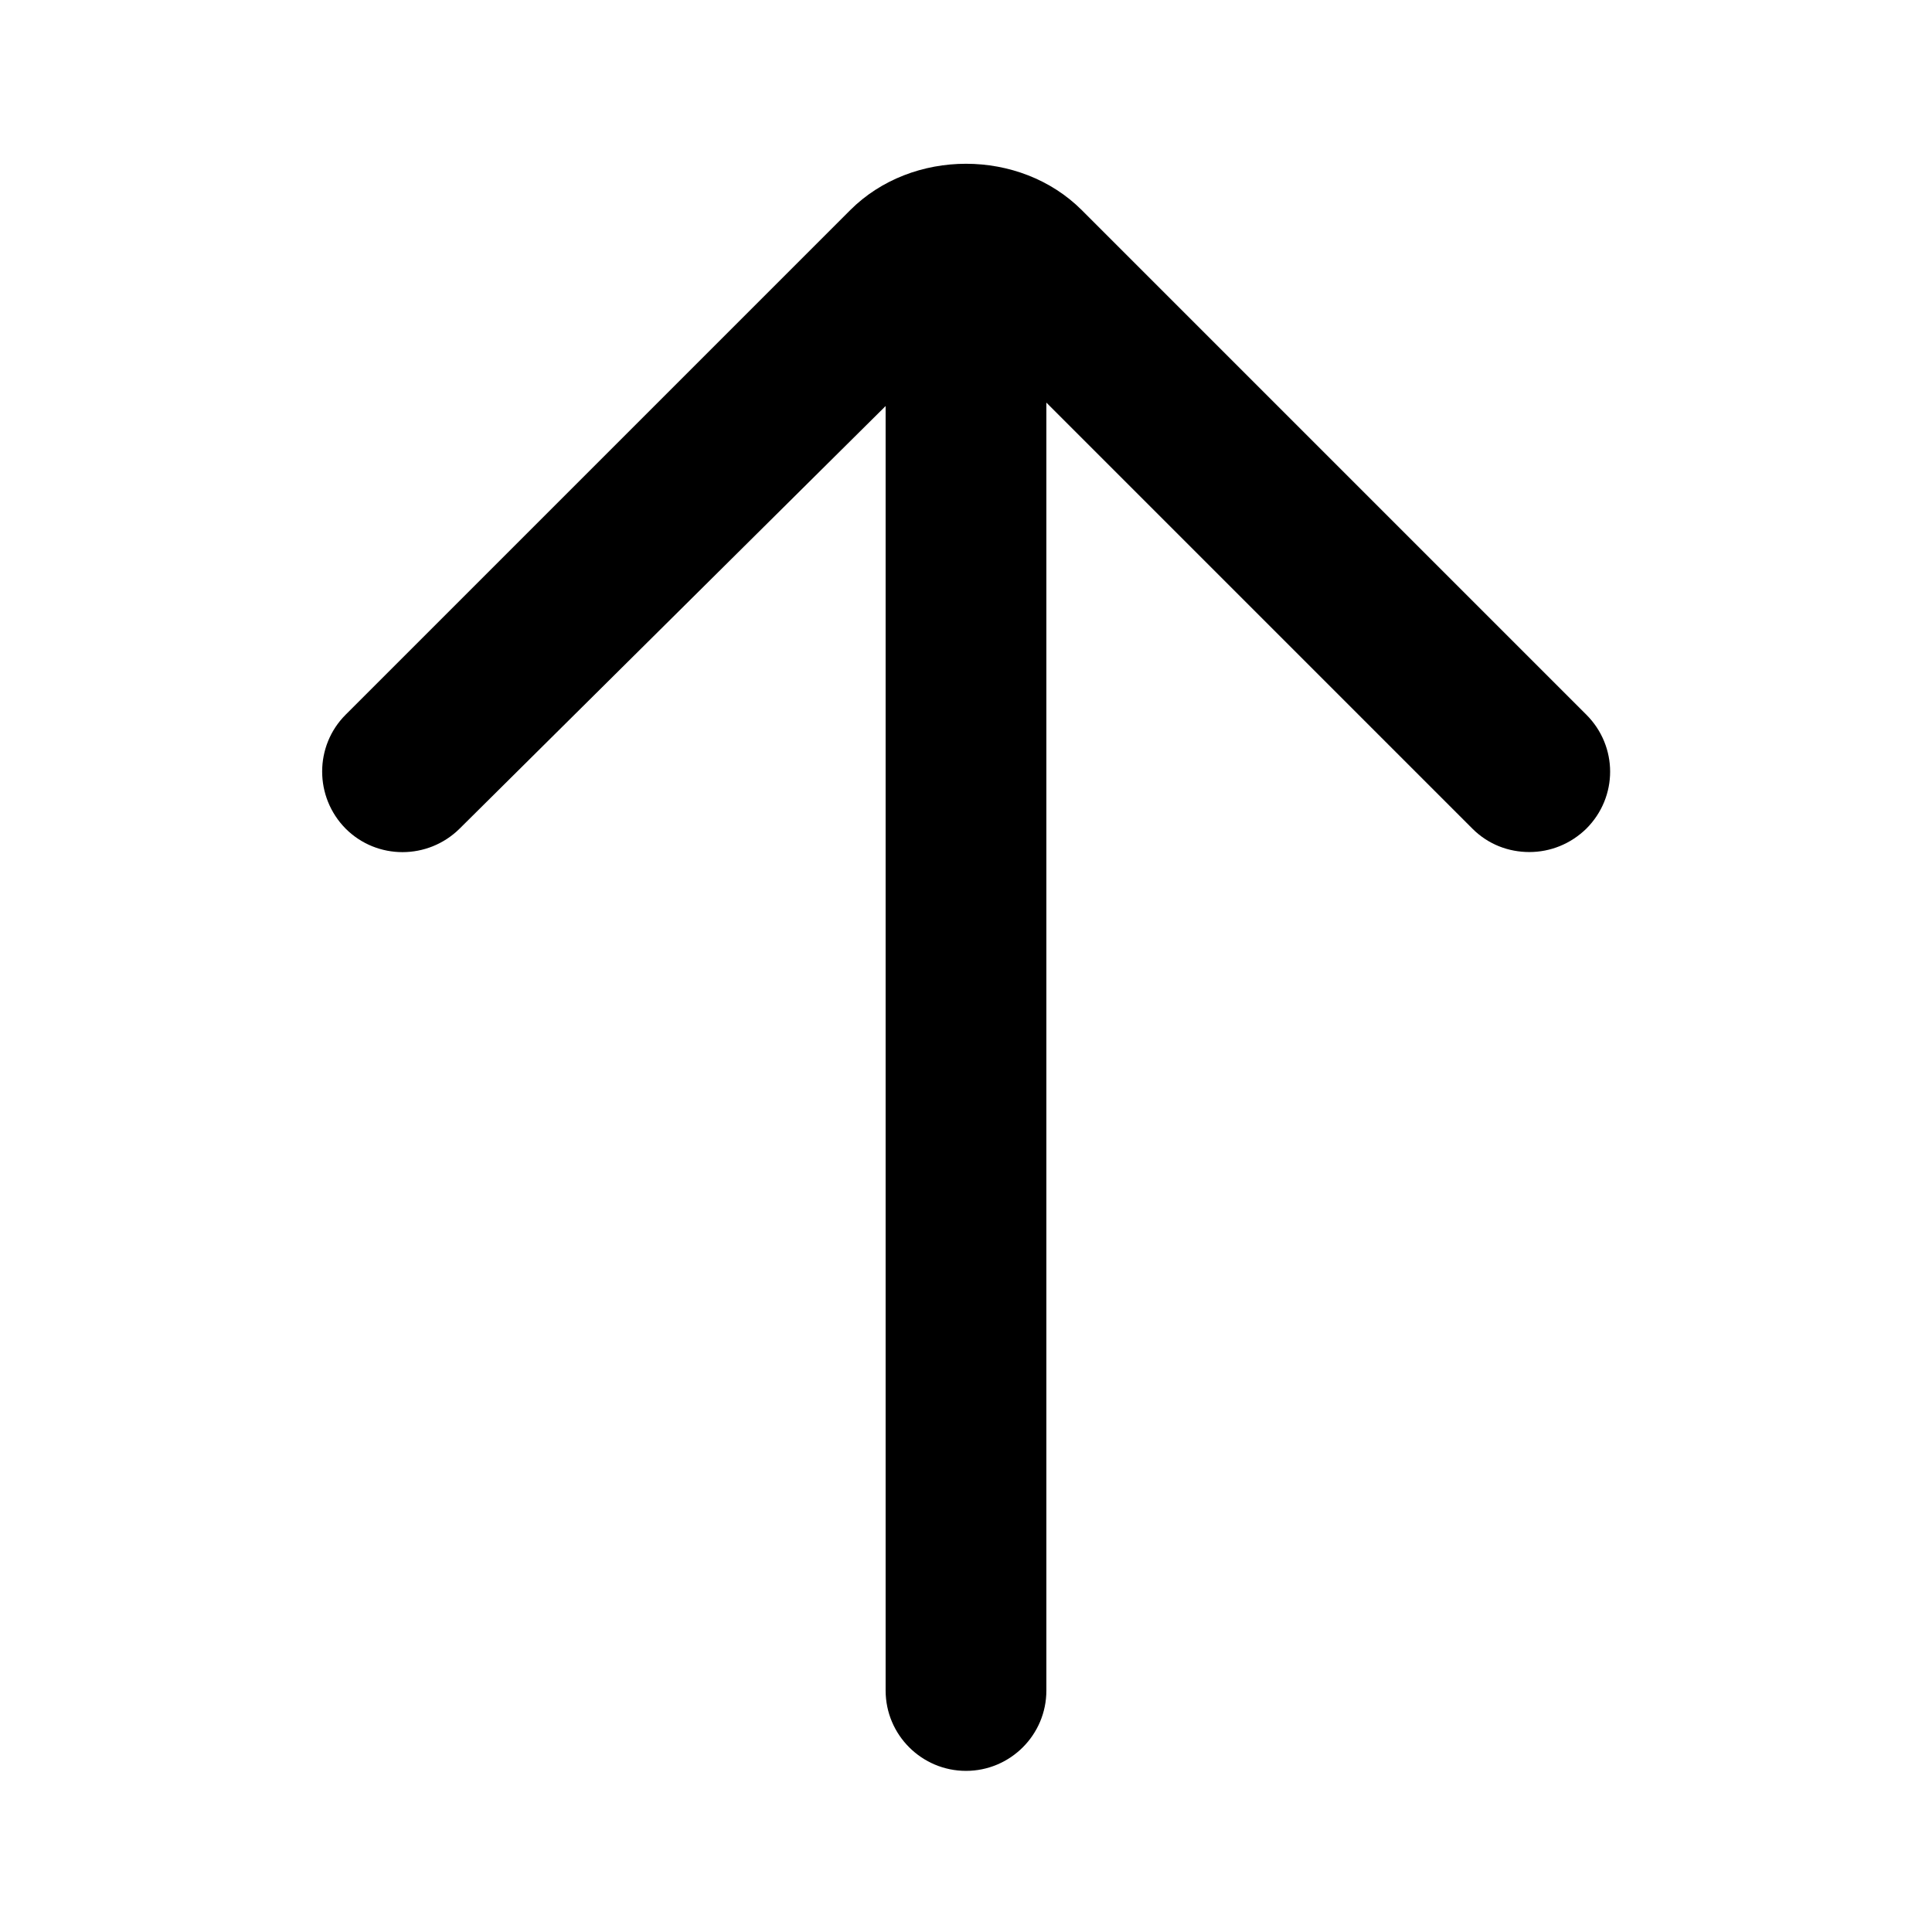 <?xml version="1.0" encoding="utf-8"?>
<!-- Generator: Adobe Illustrator 26.2.1, SVG Export Plug-In . SVG Version: 6.00 Build 0)  -->
<svg version="1.1" id="icon" xmlns="http://www.w3.org/2000/svg" xmlns:xlink="http://www.w3.org/1999/xlink" x="0px" y="0px"
	 viewBox="0 0 512 512" style="enable-background:new 0 0 512 512;" xml:space="preserve">
<g>
	<path d="M420.4,189.4L286.7,55.7c-16.4-16.4-45-16.4-61.4,0L91.6,189.4c-8.3,8.3-8.3,21.8,0,30.2c8.3,8.3,21.8,8.3,30.2,0
		l112.9-112V448c0,11.8,9.6,21.3,21.3,21.3s21.3-9.5,21.3-21.3V106.7l112.9,112.9c4.2,4.2,9.6,6.2,15.1,6.2c5.5,0,10.9-2.1,15.1-6.2
		C428.8,211.2,428.8,197.8,420.4,189.4z"/>
</g>
</svg>
